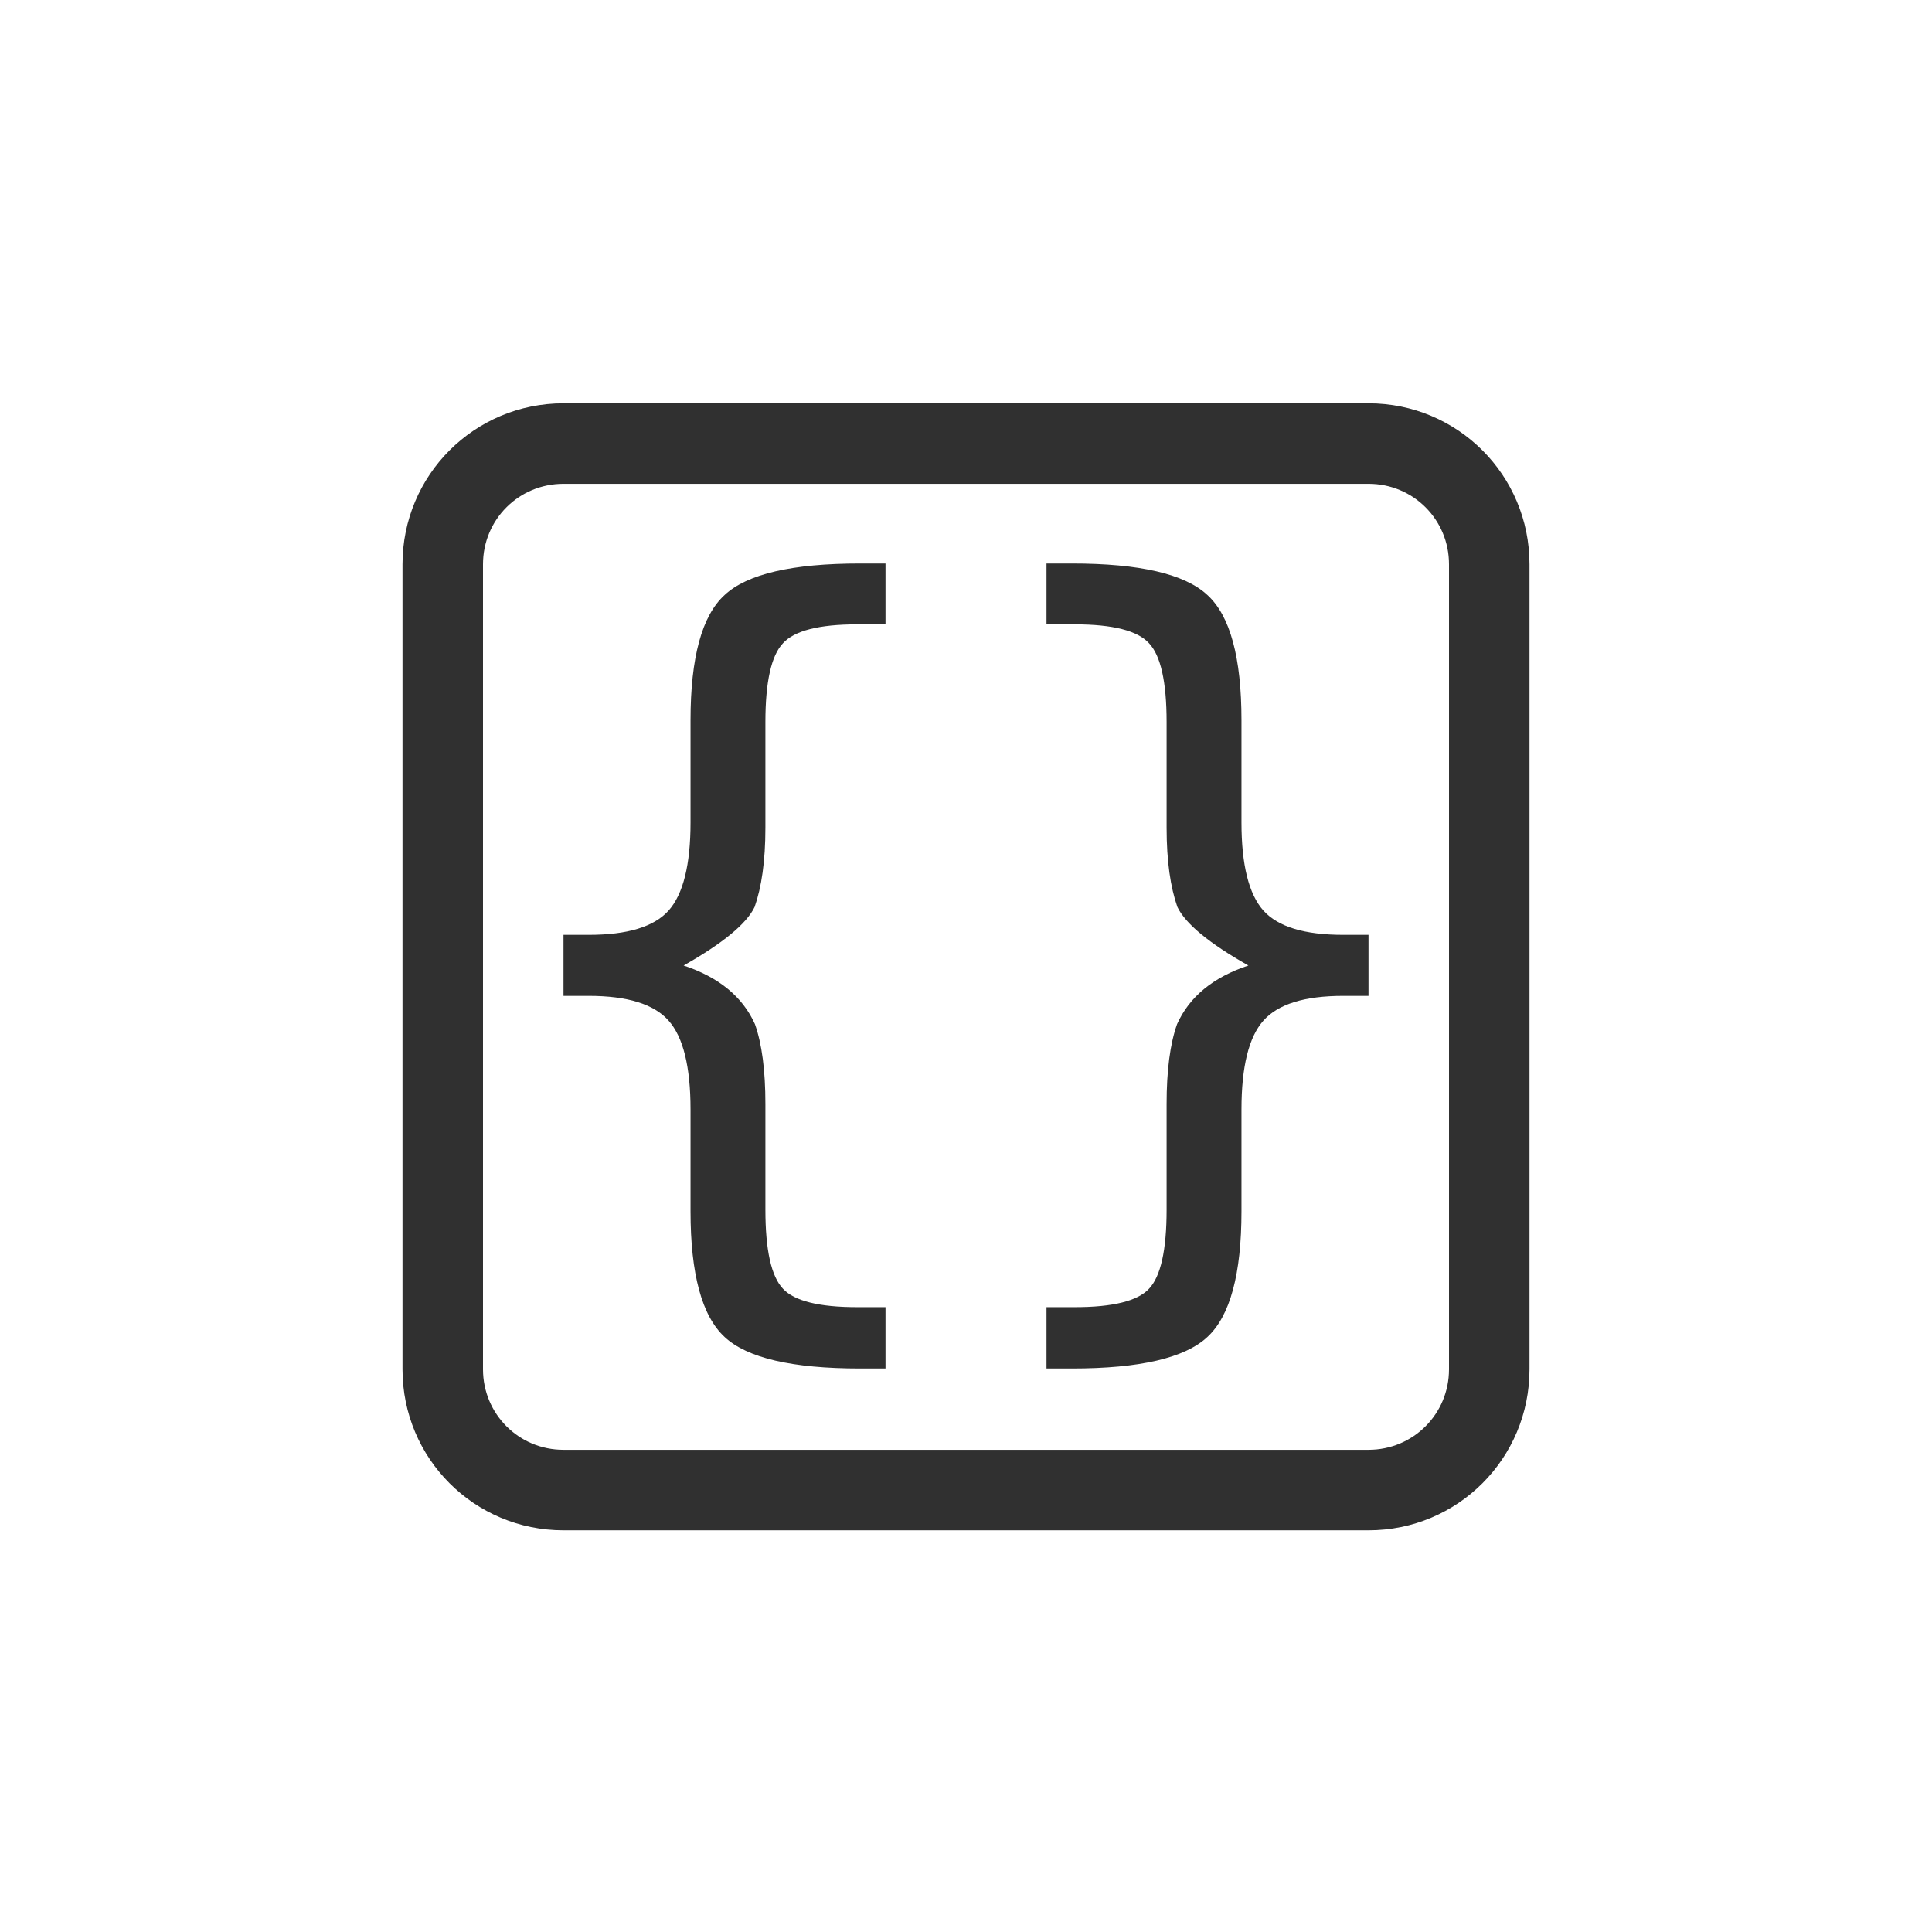 <?xml version="1.0" encoding="UTF-8"?>
<svg width="24px" height="24px" viewBox="0 0 24 24" version="1.1" xmlns="http://www.w3.org/2000/svg" xmlns:xlink="http://www.w3.org/1999/xlink">
    <!-- Generator: Sketch 51.3 (57544) - http://www.bohemiancoding.com/sketch -->
    <title>code-context</title>
    <desc>Created with Sketch.</desc>
    <defs></defs>
    <g id="code-context" stroke="none" stroke-width="1" fill="none" fill-rule="evenodd">
        <path d="M7,6.01 C6.444,6.01 6,6.454 6,7.01 L6,17.01 C6,17.565 6.444,18.01 7,18.01 L17,18.01 C17.556,18.01 18,17.565 18,17.01 L18,7.01 C18,6.454 17.556,6.01 17,6.01 L7,6.01 Z M7,5.01 L17,5.01 C18.108,5.01 19,5.902 19,7.01 L19,17.01 C19,18.118 18.108,19.01 17,19.01 L7,19.01 C5.892,19.01 5,18.118 5,17.01 L5,7.01 C5,5.902 5.892,5.01 7,5.01 Z" id="Path" fill="#303030" fill-rule="nonzero"></path>
        <path d="M14.622,12.722 C14.535,12.967 14.492,13.298 14.492,13.715 L14.492,15.027 C14.492,15.532 14.418,15.858 14.273,16.01 C14.132,16.161 13.826,16.238 13.354,16.238 L13,16.238 L13,17 L13.318,17 C14.158,17 14.718,16.87 14.998,16.609 C15.281,16.348 15.422,15.826 15.422,15.047 L15.422,13.783 C15.422,13.251 15.513,12.882 15.695,12.678 C15.877,12.473 16.207,12.371 16.686,12.371 L17,12.371 L17,11.613 L16.686,11.613 C16.207,11.613 15.877,11.514 15.695,11.312 C15.513,11.108 15.422,10.742 15.422,10.217 L15.422,8.947 C15.422,8.168 15.281,7.648 14.998,7.391 C14.718,7.13 14.158,7 13.318,7 L13,7 L13,7.756 L13.354,7.756 C13.826,7.756 14.132,7.835 14.273,7.99 C14.418,8.142 14.492,8.468 14.492,8.969 L14.492,10.281 C14.492,10.699 14.54,11.022 14.626,11.267 C14.726,11.475 15.02,11.718 15.508,11.994 C15.07,12.139 14.775,12.382 14.622,12.722 Z" id="Path" fill="#303030" fill-rule="nonzero"></path>
        <path d="M8.622,12.722 C8.535,12.967 8.492,13.298 8.492,13.715 L8.492,15.027 C8.492,15.532 8.418,15.858 8.273,16.01 C8.132,16.161 7.826,16.238 7.354,16.238 L7,16.238 L7,17 L7.318,17 C8.158,17 8.718,16.87 8.998,16.609 C9.281,16.348 9.422,15.826 9.422,15.047 L9.422,13.783 C9.422,13.251 9.513,12.882 9.695,12.678 C9.877,12.473 10.207,12.371 10.686,12.371 L11,12.371 L11,11.613 L10.686,11.613 C10.207,11.613 9.877,11.514 9.695,11.312 C9.513,11.108 9.422,10.742 9.422,10.217 L9.422,8.947 C9.422,8.168 9.281,7.648 8.998,7.391 C8.718,7.13 8.158,7 7.318,7 L7,7 L7,7.756 L7.354,7.756 C7.826,7.756 8.132,7.835 8.273,7.99 C8.418,8.142 8.492,8.468 8.492,8.969 L8.492,10.281 C8.492,10.699 8.54,11.022 8.626,11.267 C8.726,11.475 9.02,11.718 9.508,11.994 C9.07,12.139 8.775,12.382 8.622,12.722 Z" id="Path" fill="#303030" fill-rule="nonzero" transform="translate(9, 12) scale(-1, 1) translate(-9, -12) "></path>
    </g>
</svg>